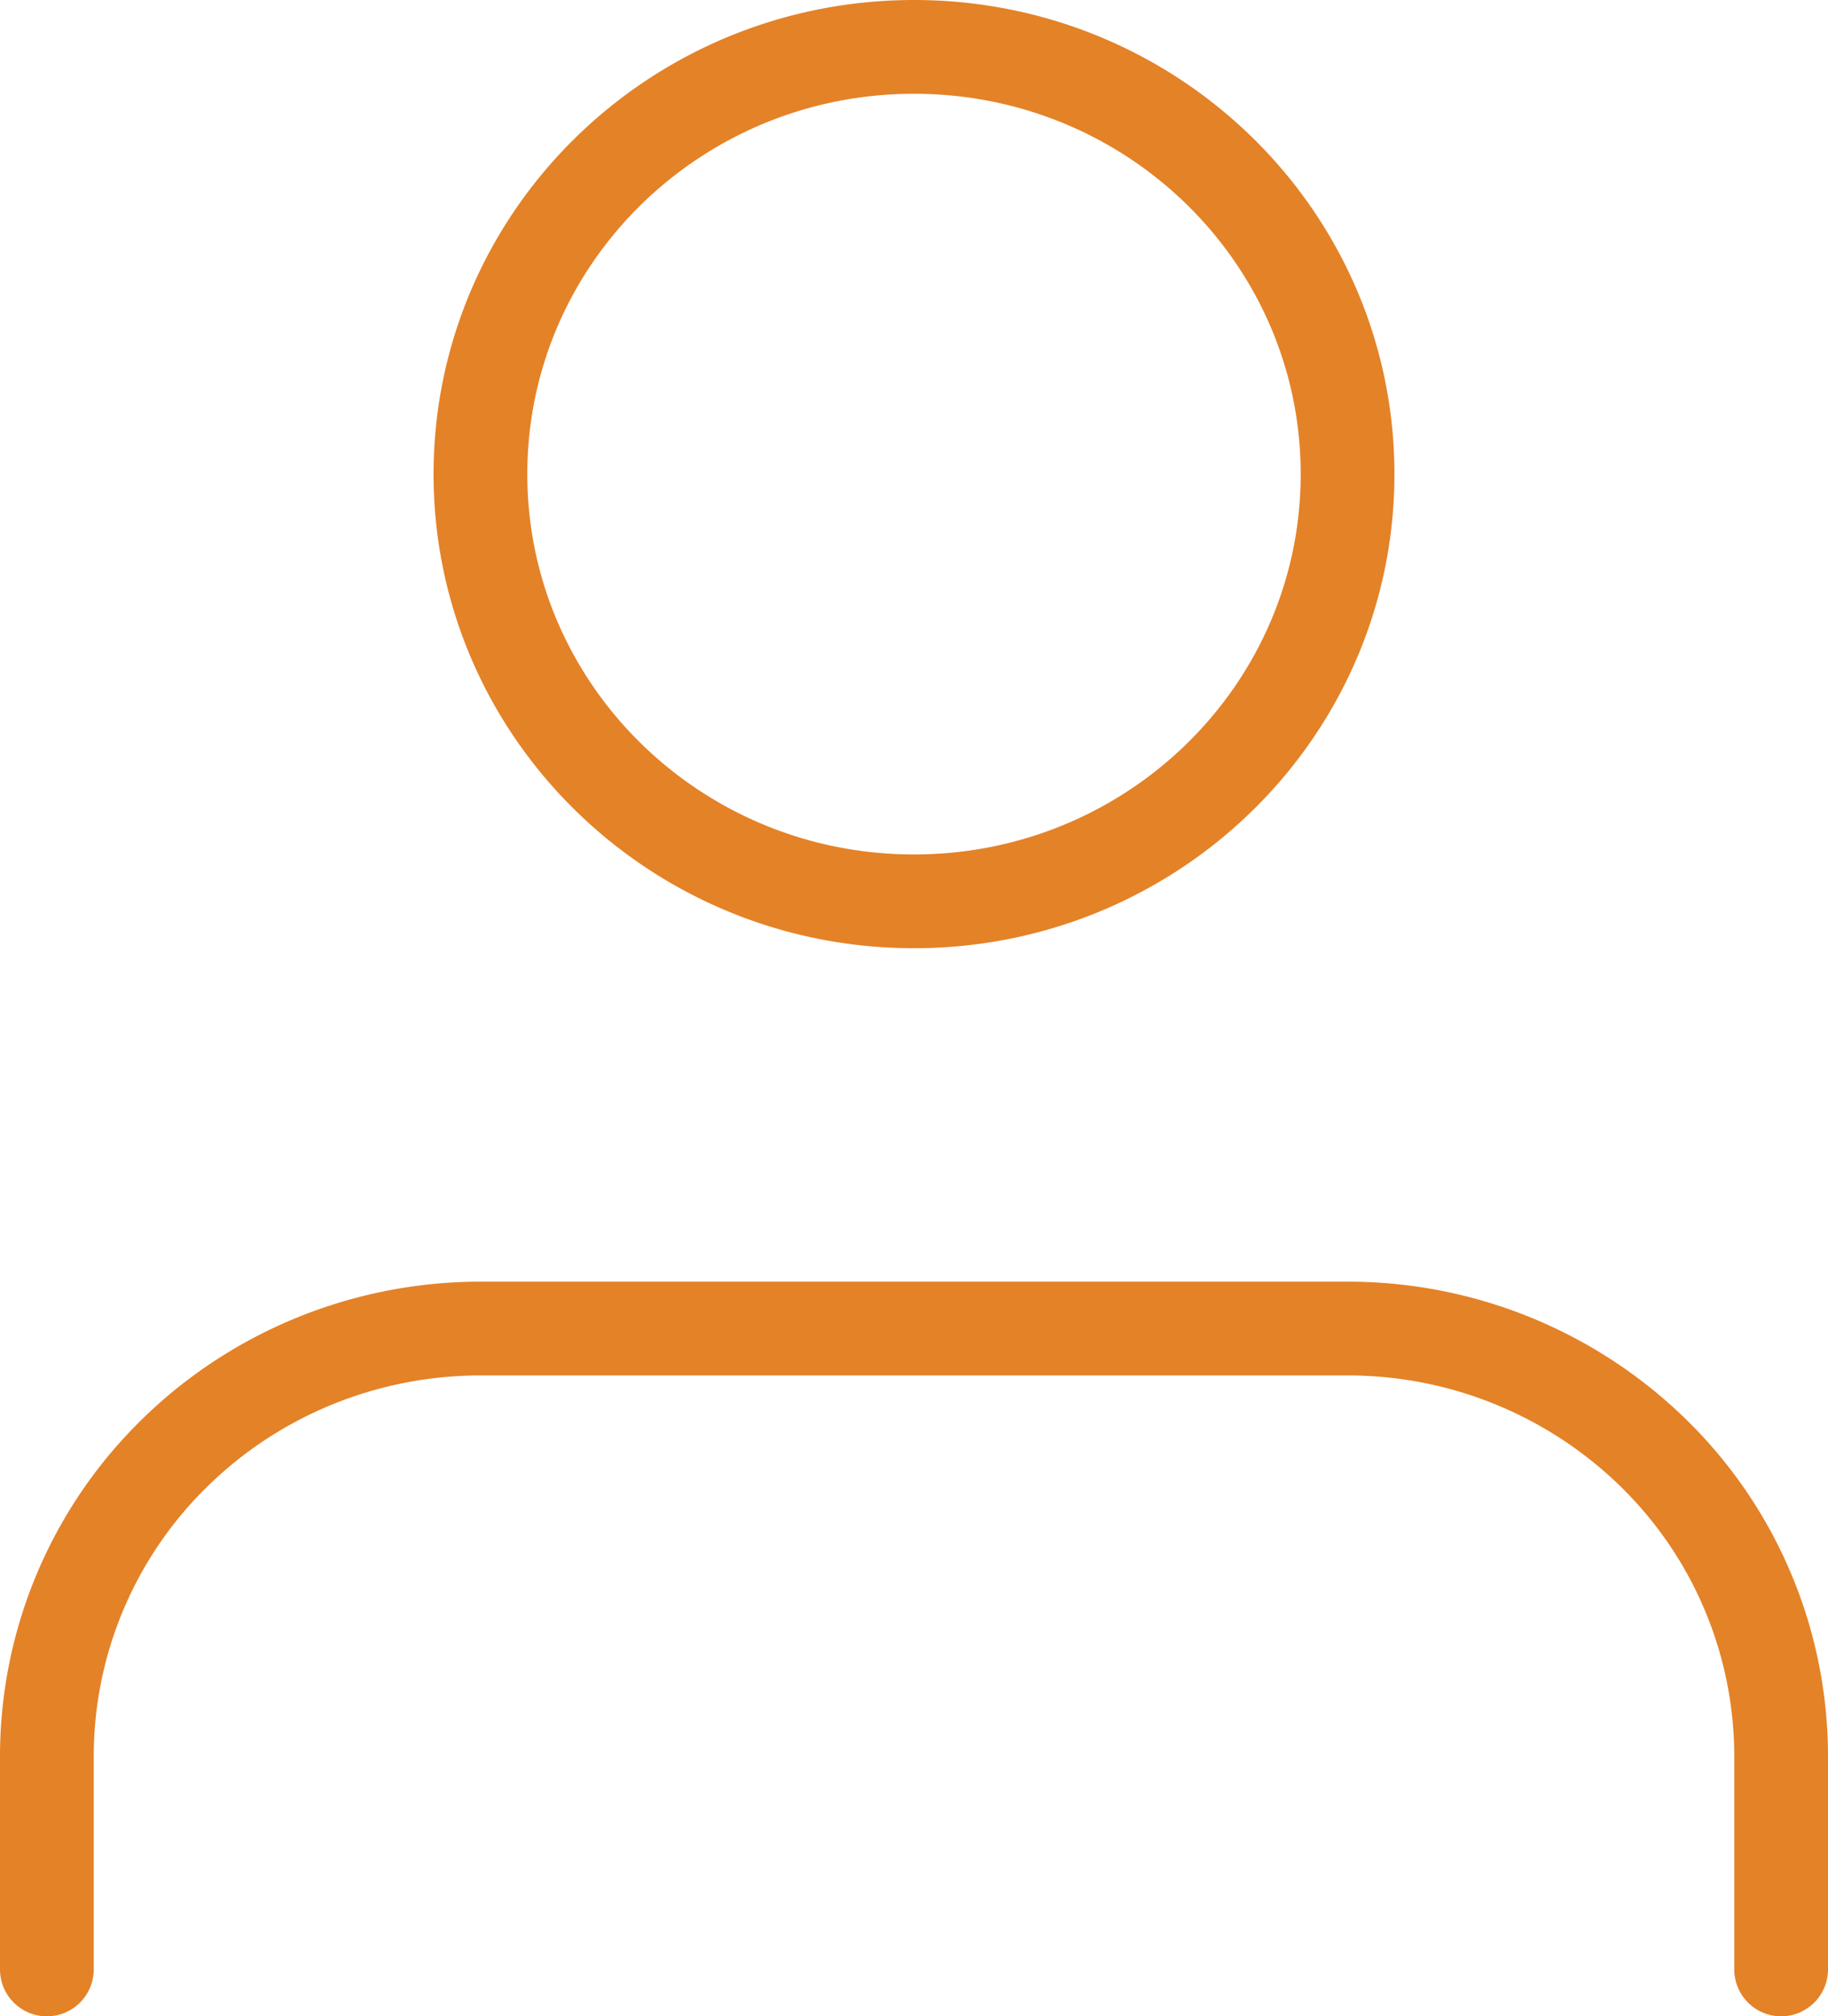 <svg width="39" height="43" fill="none" xmlns="http://www.w3.org/2000/svg"><path d="M38 42v-4.556a9.042 9.042 0 00-2.71-6.442 9.322 9.322 0 00-6.54-2.669h-18.5c-2.453 0-4.806.96-6.54 2.669A9.042 9.042 0 001 37.444V42M19.5 19.222c5.109 0 9.25-4.079 9.25-9.11C28.75 5.078 24.609 1 19.5 1s-9.25 4.08-9.25 9.111c0 5.032 4.141 9.111 9.25 9.111z" stroke="#E48227" stroke-width="2" stroke-linecap="round" stroke-linejoin="round"/></svg>